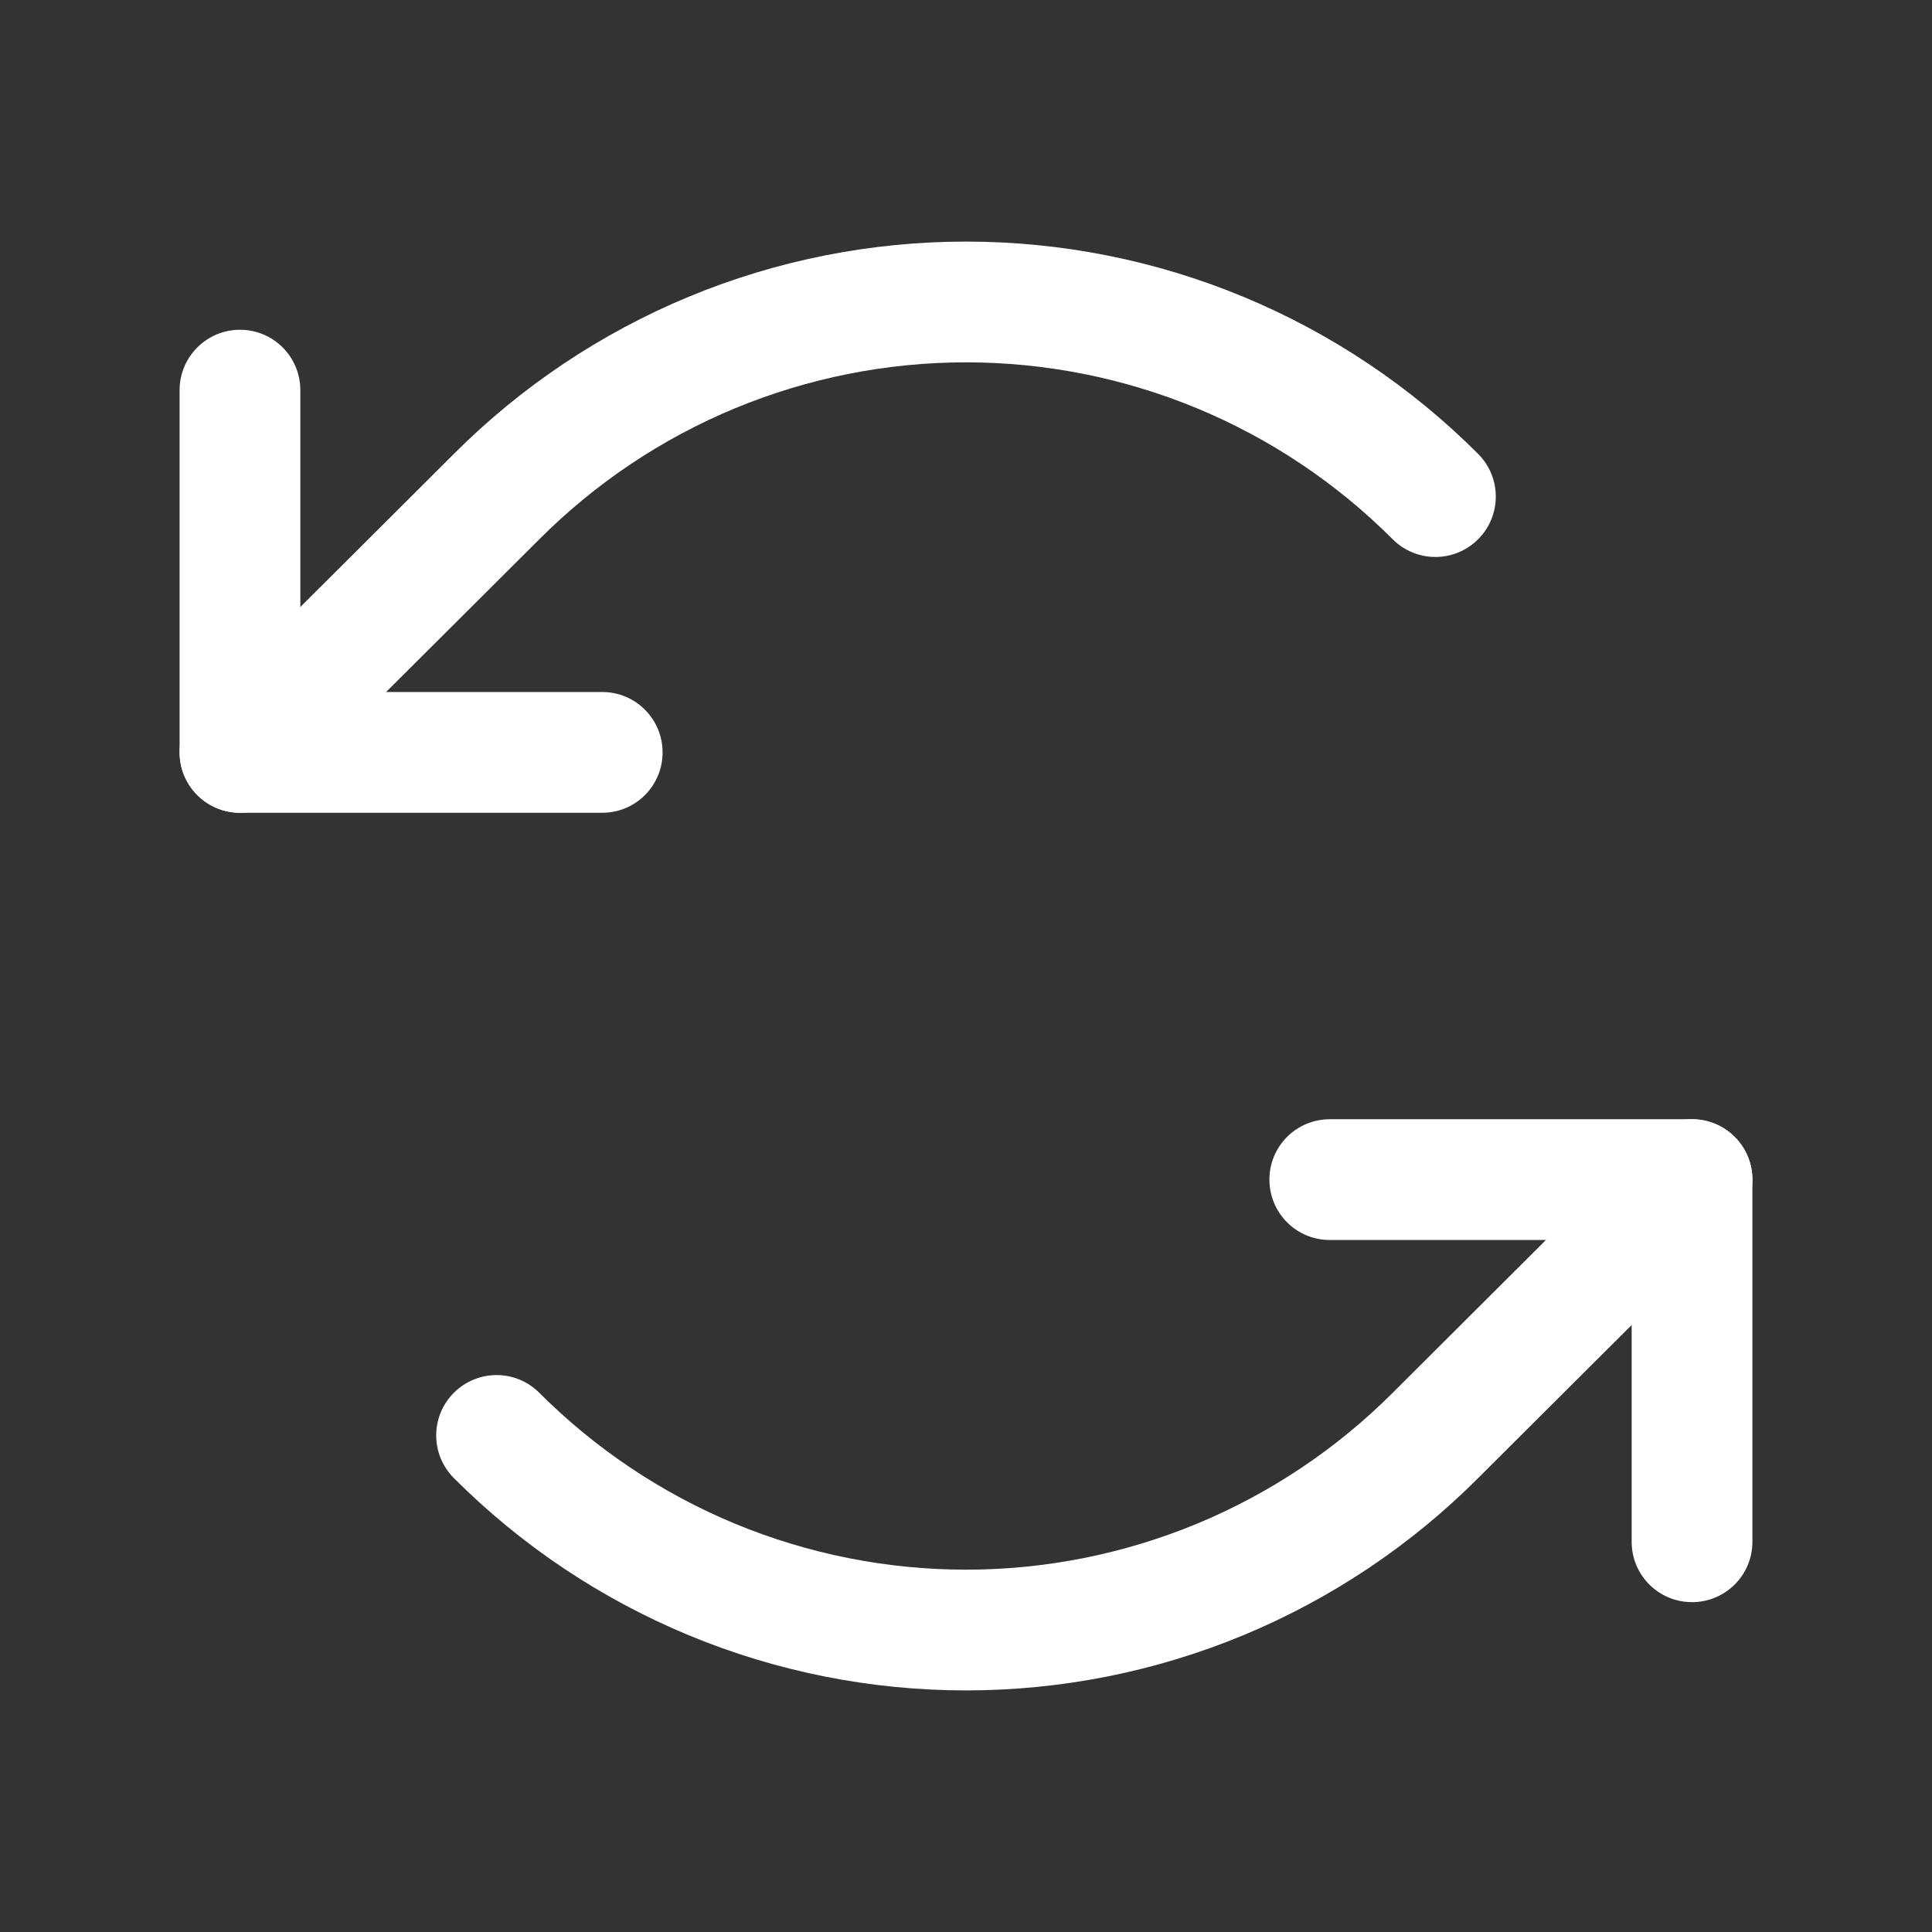 <svg width="22" height="22" viewBox="0 0 22 22" fill="none" xmlns="http://www.w3.org/2000/svg">
<rect x="0" y="0" width="22" height="22" fill="#333333" stroke="none"/>
<g id="ArrowsCounterClockwise">
<g id="Vector">
<path fill-rule="evenodd" clip-rule="evenodd" d="M2.733 3.755C3.113 3.755 3.42 4.063 3.42 4.443V7.88H6.858C7.238 7.88 7.545 8.188 7.545 8.568C7.545 8.948 7.238 9.255 6.858 9.255H2.733C2.353 9.255 2.045 8.948 2.045 8.568V4.443C2.045 4.063 2.353 3.755 2.733 3.755Z" fill="white"/>
<path fill-rule="evenodd" clip-rule="evenodd" d="M7.843 3.379C8.844 2.964 9.917 2.751 11 2.751C12.083 2.751 13.156 2.964 14.157 3.379C15.157 3.794 16.066 4.402 16.832 5.169C17.1 5.438 17.1 5.873 16.831 6.141C16.562 6.41 16.127 6.409 15.859 6.141C15.221 5.502 14.464 4.995 13.63 4.649C12.796 4.304 11.903 4.126 11 4.126C10.098 4.126 9.204 4.304 8.37 4.649C7.536 4.995 6.779 5.502 6.141 6.141L6.14 6.142L3.218 9.055C2.949 9.323 2.514 9.322 2.246 9.053C1.978 8.785 1.979 8.349 2.247 8.081L5.168 5.169L5.169 5.168C5.934 4.402 6.843 3.794 7.843 3.379Z" fill="white"/>
<path fill-rule="evenodd" clip-rule="evenodd" d="M14.455 13.432C14.455 13.052 14.762 12.745 15.142 12.745H19.267C19.647 12.745 19.955 13.052 19.955 13.432V17.557C19.955 17.937 19.647 18.244 19.267 18.244C18.887 18.244 18.58 17.937 18.58 17.557V14.12H15.142C14.762 14.12 14.455 13.812 14.455 13.432Z" fill="white"/>
<path fill-rule="evenodd" clip-rule="evenodd" d="M19.754 12.947C20.022 13.216 20.022 13.651 19.753 13.919L16.832 16.831L16.831 16.832C16.066 17.598 15.157 18.206 14.157 18.621C13.156 19.036 12.083 19.249 11 19.249C9.917 19.249 8.844 19.036 7.843 18.621C6.843 18.206 5.934 17.598 5.168 16.831C4.9 16.562 4.9 16.127 5.169 15.859C5.438 15.591 5.873 15.591 6.141 15.86C6.779 16.498 7.536 17.005 8.37 17.351C9.204 17.696 10.098 17.874 11 17.874C11.903 17.874 12.796 17.696 13.63 17.351C14.464 17.005 15.221 16.498 15.859 15.86L18.782 12.945C19.051 12.677 19.486 12.678 19.754 12.947Z" fill="white"/>
</g>
</g>
</svg>
